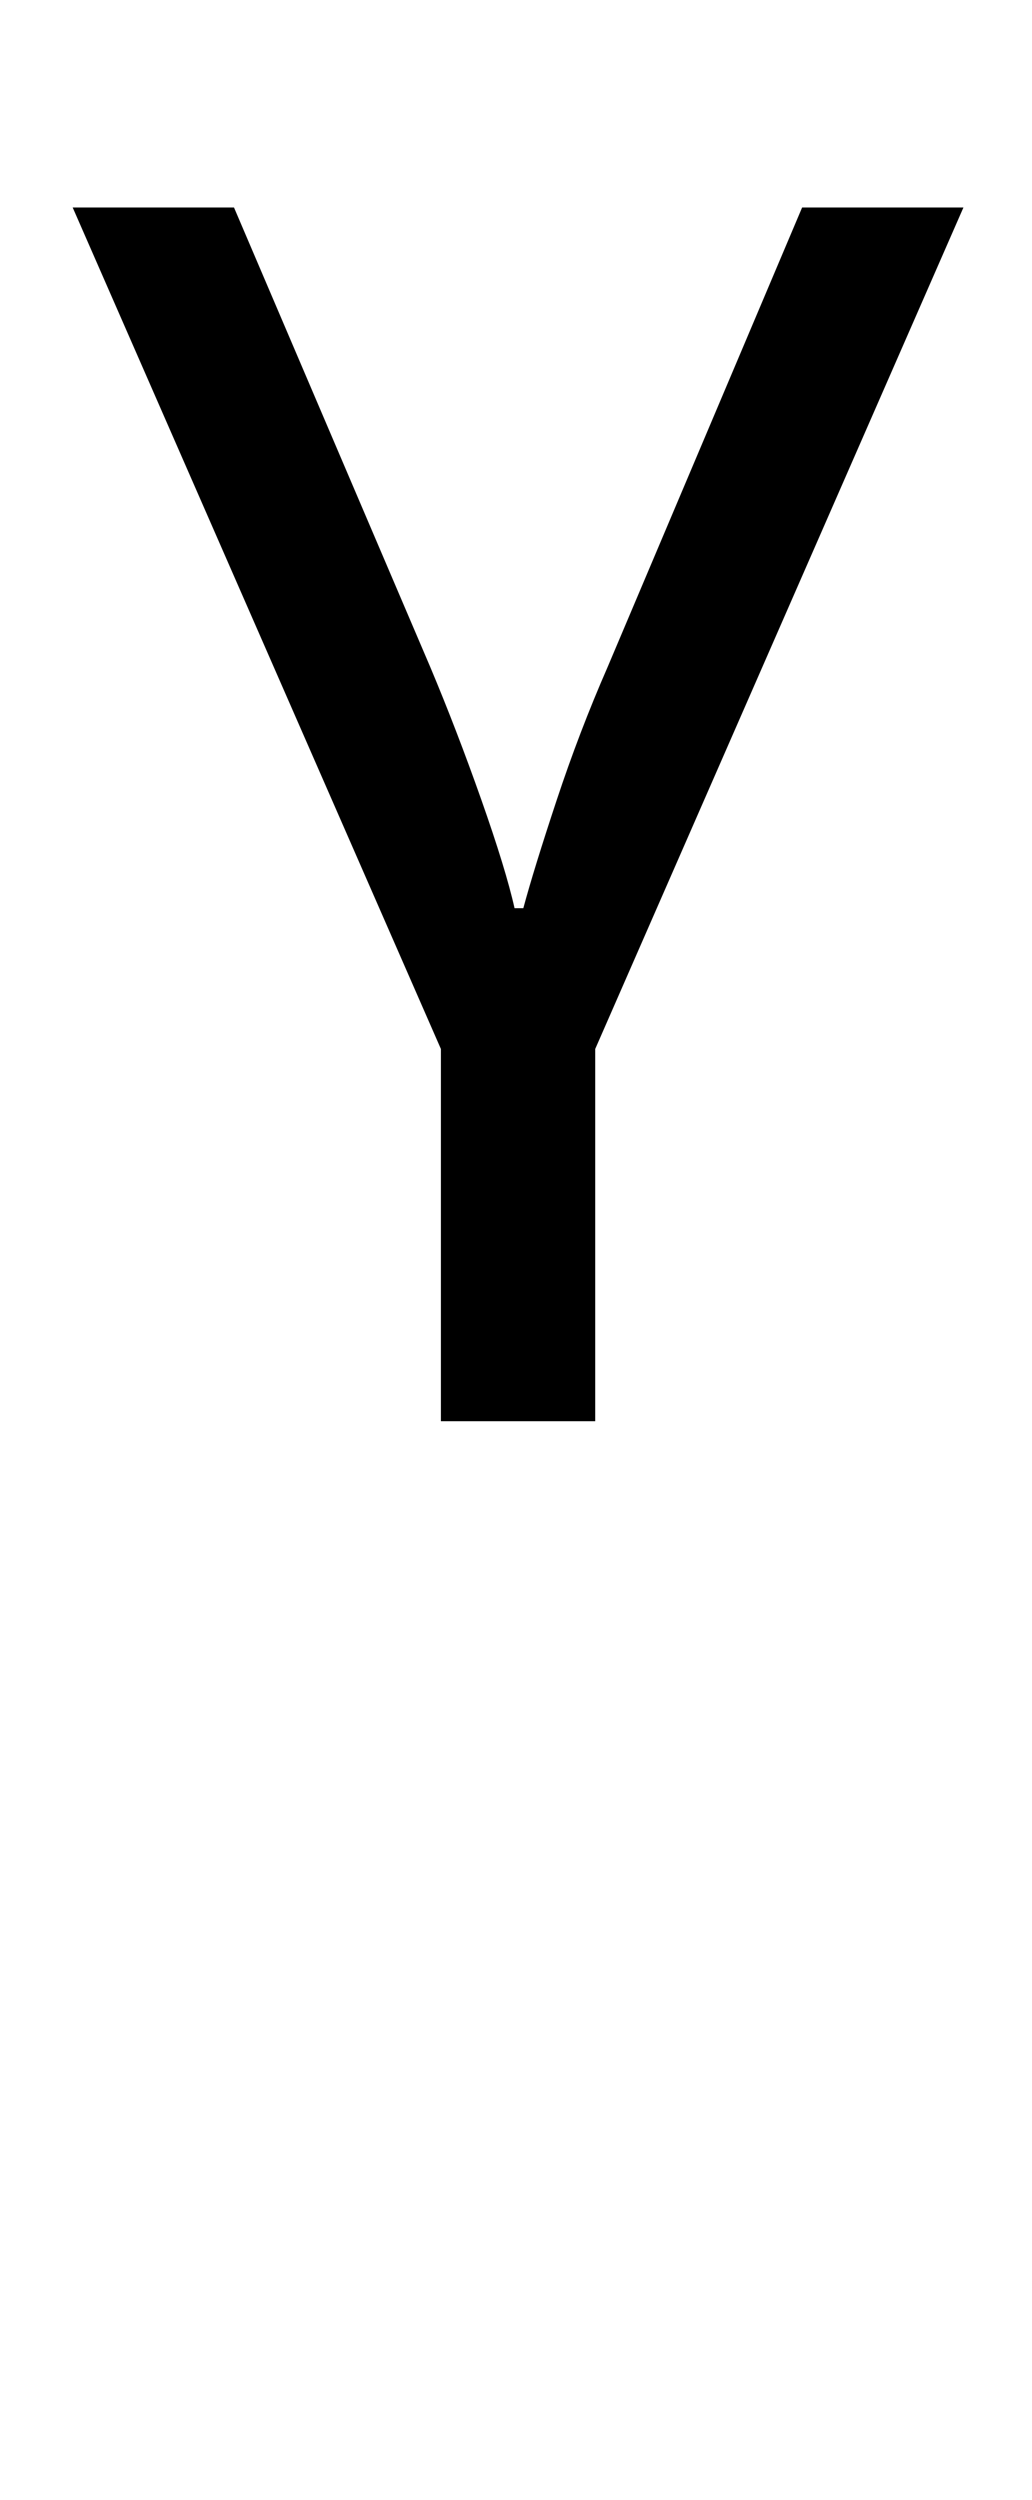 <?xml version="1.0" standalone="no"?>
<!DOCTYPE svg PUBLIC "-//W3C//DTD SVG 1.1//EN" "http://www.w3.org/Graphics/SVG/1.1/DTD/svg11.dtd" >
<svg xmlns="http://www.w3.org/2000/svg" xmlns:xlink="http://www.w3.org/1999/xlink" version="1.1" viewBox="-10 0 413 1000">
   <path fill="currentColor"
d="M228.198 568.466h-61.75v-148.894l-147.358 -336.572h64.558l78.592 183.926q10.524 25.024 20.349 52.863q9.824 27.84 13.333 43.48h3.508q4.211 -15.641 13.333 -43.167q9.121 -27.527 20.349 -53.177l77.89 -183.926h64.558
l-147.359 336.572v148.894z" />
</svg>
